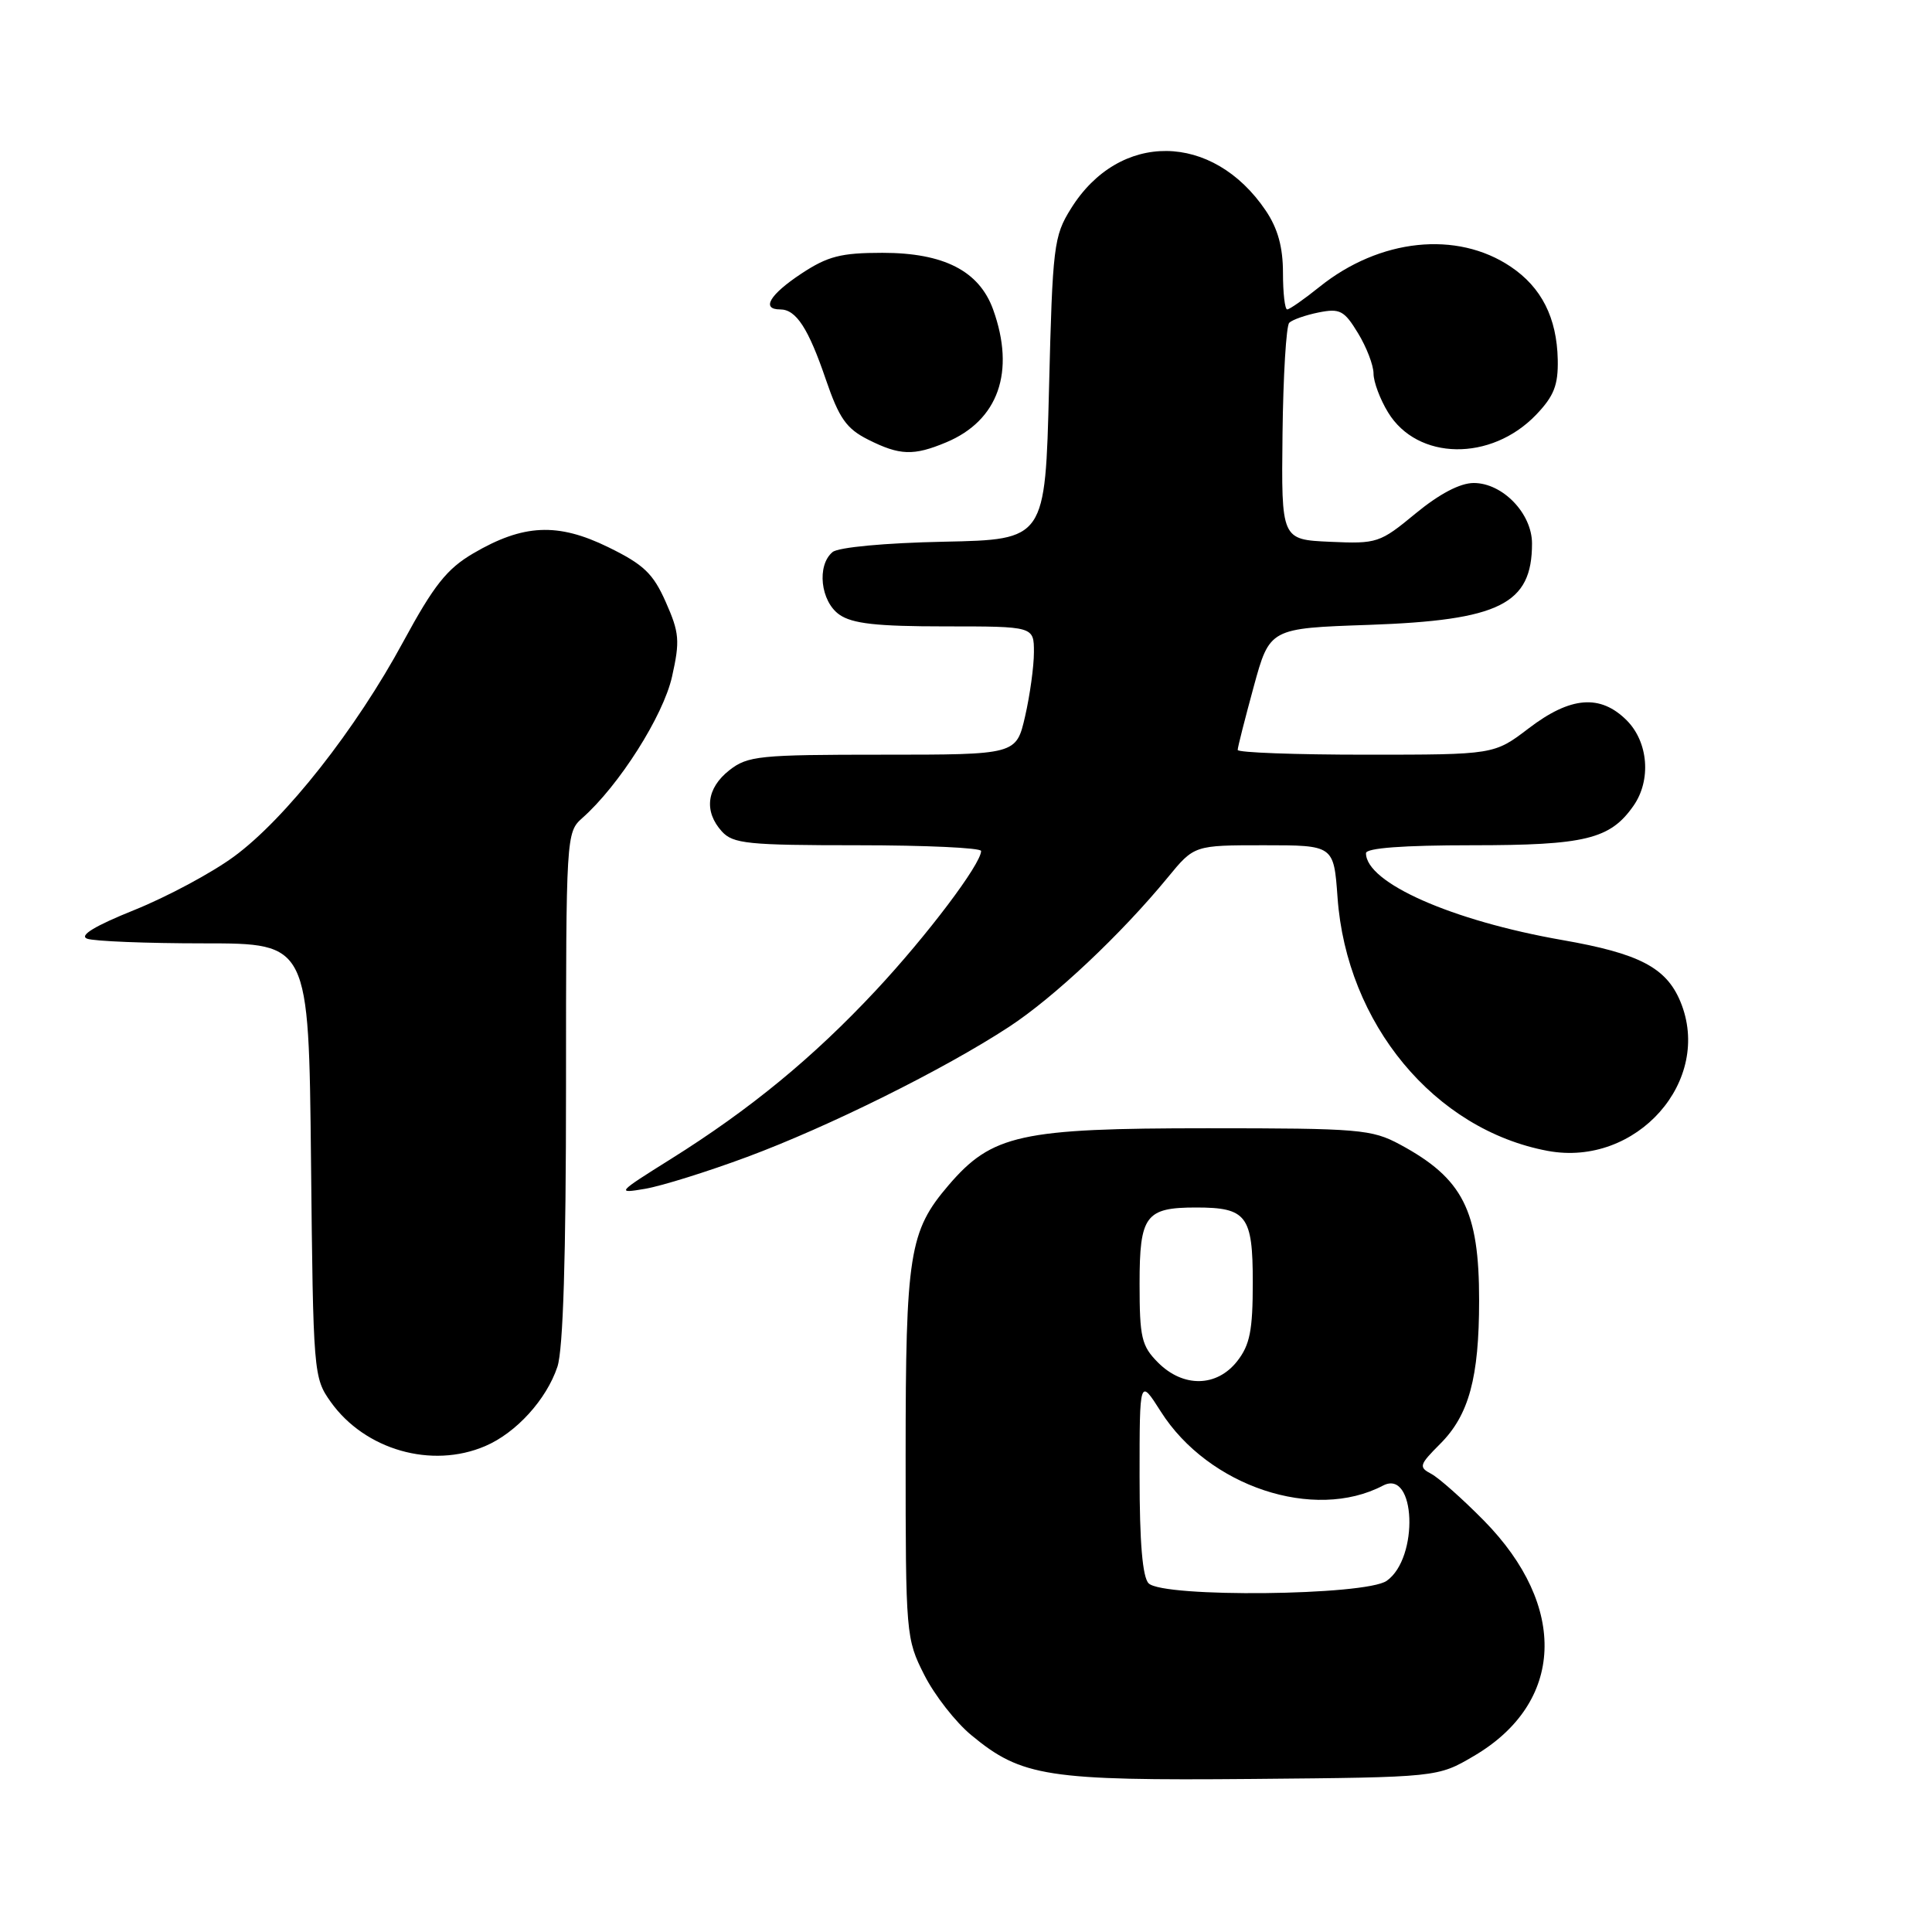 <?xml version="1.0" encoding="UTF-8" standalone="no"?>
<!DOCTYPE svg PUBLIC "-//W3C//DTD SVG 1.1//EN" "http://www.w3.org/Graphics/SVG/1.1/DTD/svg11.dtd" >
<svg xmlns="http://www.w3.org/2000/svg" xmlns:xlink="http://www.w3.org/1999/xlink" version="1.1" viewBox="0 0 256 256">
 <g >
 <path fill="currentColor"
d=" M 195.31 232.67 C 207.28 225.64 207.81 212.86 196.62 201.48 C 193.80 198.62 190.67 195.84 189.66 195.30 C 187.96 194.40 188.05 194.11 190.82 191.33 C 194.64 187.52 195.99 182.56 195.99 172.32 C 196.00 160.39 193.85 156.15 185.50 151.65 C 181.76 149.64 180.10 149.50 160.00 149.50 C 135.20 149.50 131.44 150.33 125.67 157.07 C 120.48 163.14 120.00 166.16 120.00 192.90 C 120.00 216.61 120.05 217.16 122.47 221.93 C 123.82 224.61 126.63 228.21 128.72 229.93 C 135.36 235.43 138.78 235.96 166.00 235.72 C 190.50 235.50 190.50 235.50 195.31 232.67 Z  M 64.28 191.62 C 68.39 189.87 72.41 185.45 73.86 181.10 C 74.62 178.83 75.00 166.50 75.00 144.01 C 75.00 110.77 75.03 110.28 77.15 108.40 C 82.02 104.10 87.89 94.85 89.05 89.65 C 90.11 84.92 90.02 83.84 88.23 79.80 C 86.55 76.00 85.31 74.81 80.59 72.50 C 73.90 69.23 69.34 69.44 62.70 73.33 C 59.21 75.38 57.49 77.55 53.45 85.00 C 47.16 96.64 37.82 108.50 31.00 113.50 C 28.08 115.65 22.14 118.83 17.80 120.58 C 12.56 122.69 10.46 123.96 11.54 124.38 C 12.43 124.72 19.41 125.00 27.04 125.00 C 40.91 125.00 40.91 125.00 41.21 153.75 C 41.50 182.03 41.54 182.55 43.83 185.77 C 48.36 192.12 57.20 194.65 64.28 191.62 Z  M 99.00 153.30 C 109.78 149.30 125.11 141.69 133.69 136.07 C 139.65 132.18 148.56 123.79 154.75 116.25 C 158.24 112.00 158.24 112.00 167.49 112.00 C 176.73 112.00 176.73 112.00 177.23 118.90 C 178.42 135.65 190.08 149.70 205.09 152.50 C 216.84 154.68 227.03 143.19 222.65 132.69 C 220.77 128.20 217.20 126.34 207.01 124.56 C 192.37 122.00 181.00 116.97 181.00 113.05 C 181.00 112.37 185.92 112.00 195.05 112.00 C 210.05 112.00 213.35 111.20 216.44 106.78 C 218.82 103.39 218.42 98.33 215.55 95.45 C 212.05 91.96 208.11 92.27 202.57 96.50 C 197.98 100.00 197.98 100.00 180.99 100.00 C 171.65 100.00 164.00 99.72 164.00 99.37 C 164.00 99.02 164.96 95.26 166.12 91.00 C 168.24 83.25 168.24 83.25 181.37 82.80 C 198.72 82.19 203.00 80.06 203.00 72.02 C 203.00 68.04 199.11 64.00 195.28 64.00 C 193.46 64.00 190.73 65.44 187.57 68.04 C 182.84 71.95 182.47 72.07 176.23 71.79 C 169.78 71.50 169.78 71.50 169.94 57.50 C 170.03 49.80 170.43 43.17 170.83 42.77 C 171.23 42.37 172.99 41.75 174.73 41.40 C 177.54 40.84 178.12 41.14 179.94 44.14 C 181.07 45.99 182.00 48.40 182.00 49.50 C 182.00 50.60 182.87 52.92 183.93 54.65 C 187.82 61.03 197.58 61.18 203.55 54.95 C 205.91 52.48 206.48 51.03 206.41 47.65 C 206.29 42.10 204.26 38.08 200.18 35.34 C 193.04 30.53 182.80 31.61 174.83 38.02 C 172.79 39.66 170.87 41.00 170.56 41.00 C 170.25 41.00 170.00 38.82 170.00 36.15 C 170.00 32.76 169.32 30.28 167.73 27.92 C 160.69 17.48 148.30 17.35 141.90 27.65 C 139.63 31.29 139.47 32.59 139.00 51.50 C 138.50 71.50 138.50 71.50 125.07 71.78 C 117.25 71.94 111.08 72.52 110.32 73.15 C 108.20 74.91 108.72 79.69 111.22 81.44 C 112.93 82.64 116.18 83.00 125.22 83.00 C 137.00 83.00 137.00 83.00 137.00 86.42 C 137.00 88.31 136.47 92.13 135.83 94.92 C 134.66 100.00 134.66 100.00 116.96 100.00 C 100.58 100.00 99.07 100.15 96.63 102.07 C 93.62 104.44 93.25 107.52 95.65 110.17 C 97.13 111.80 99.09 112.00 113.65 112.00 C 122.64 112.00 130.00 112.34 130.00 112.76 C 130.00 114.48 122.83 123.98 116.07 131.22 C 107.76 140.12 99.42 146.98 88.90 153.57 C 81.73 158.06 81.62 158.18 85.50 157.52 C 87.70 157.14 93.78 155.24 99.00 153.30 Z  M 125.36 58.62 C 132.29 55.73 134.57 49.27 131.59 41.00 C 129.74 35.90 125.06 33.50 116.93 33.50 C 111.42 33.50 109.68 33.95 106.18 36.26 C 101.98 39.04 100.82 41.00 103.38 41.00 C 105.49 41.00 107.11 43.49 109.43 50.29 C 111.19 55.43 112.15 56.80 115.03 58.25 C 119.22 60.36 121.05 60.42 125.36 58.62 Z  M 152.20 209.80 C 151.39 208.99 151.00 204.38 151.00 195.60 C 151.00 182.61 151.00 182.61 153.82 187.05 C 160.12 196.97 174.14 201.63 183.25 196.85 C 187.60 194.57 188.05 206.45 183.74 209.47 C 180.93 211.44 154.12 211.72 152.20 209.80 Z  M 153.45 180.55 C 151.26 178.35 151.00 177.25 151.00 170.08 C 151.00 161.06 151.79 160.00 158.50 160.00 C 165.19 160.00 166.00 161.08 166.00 169.90 C 166.00 176.31 165.62 178.21 163.93 180.37 C 161.22 183.81 156.79 183.89 153.45 180.55 Z "/>
</g>
</svg>